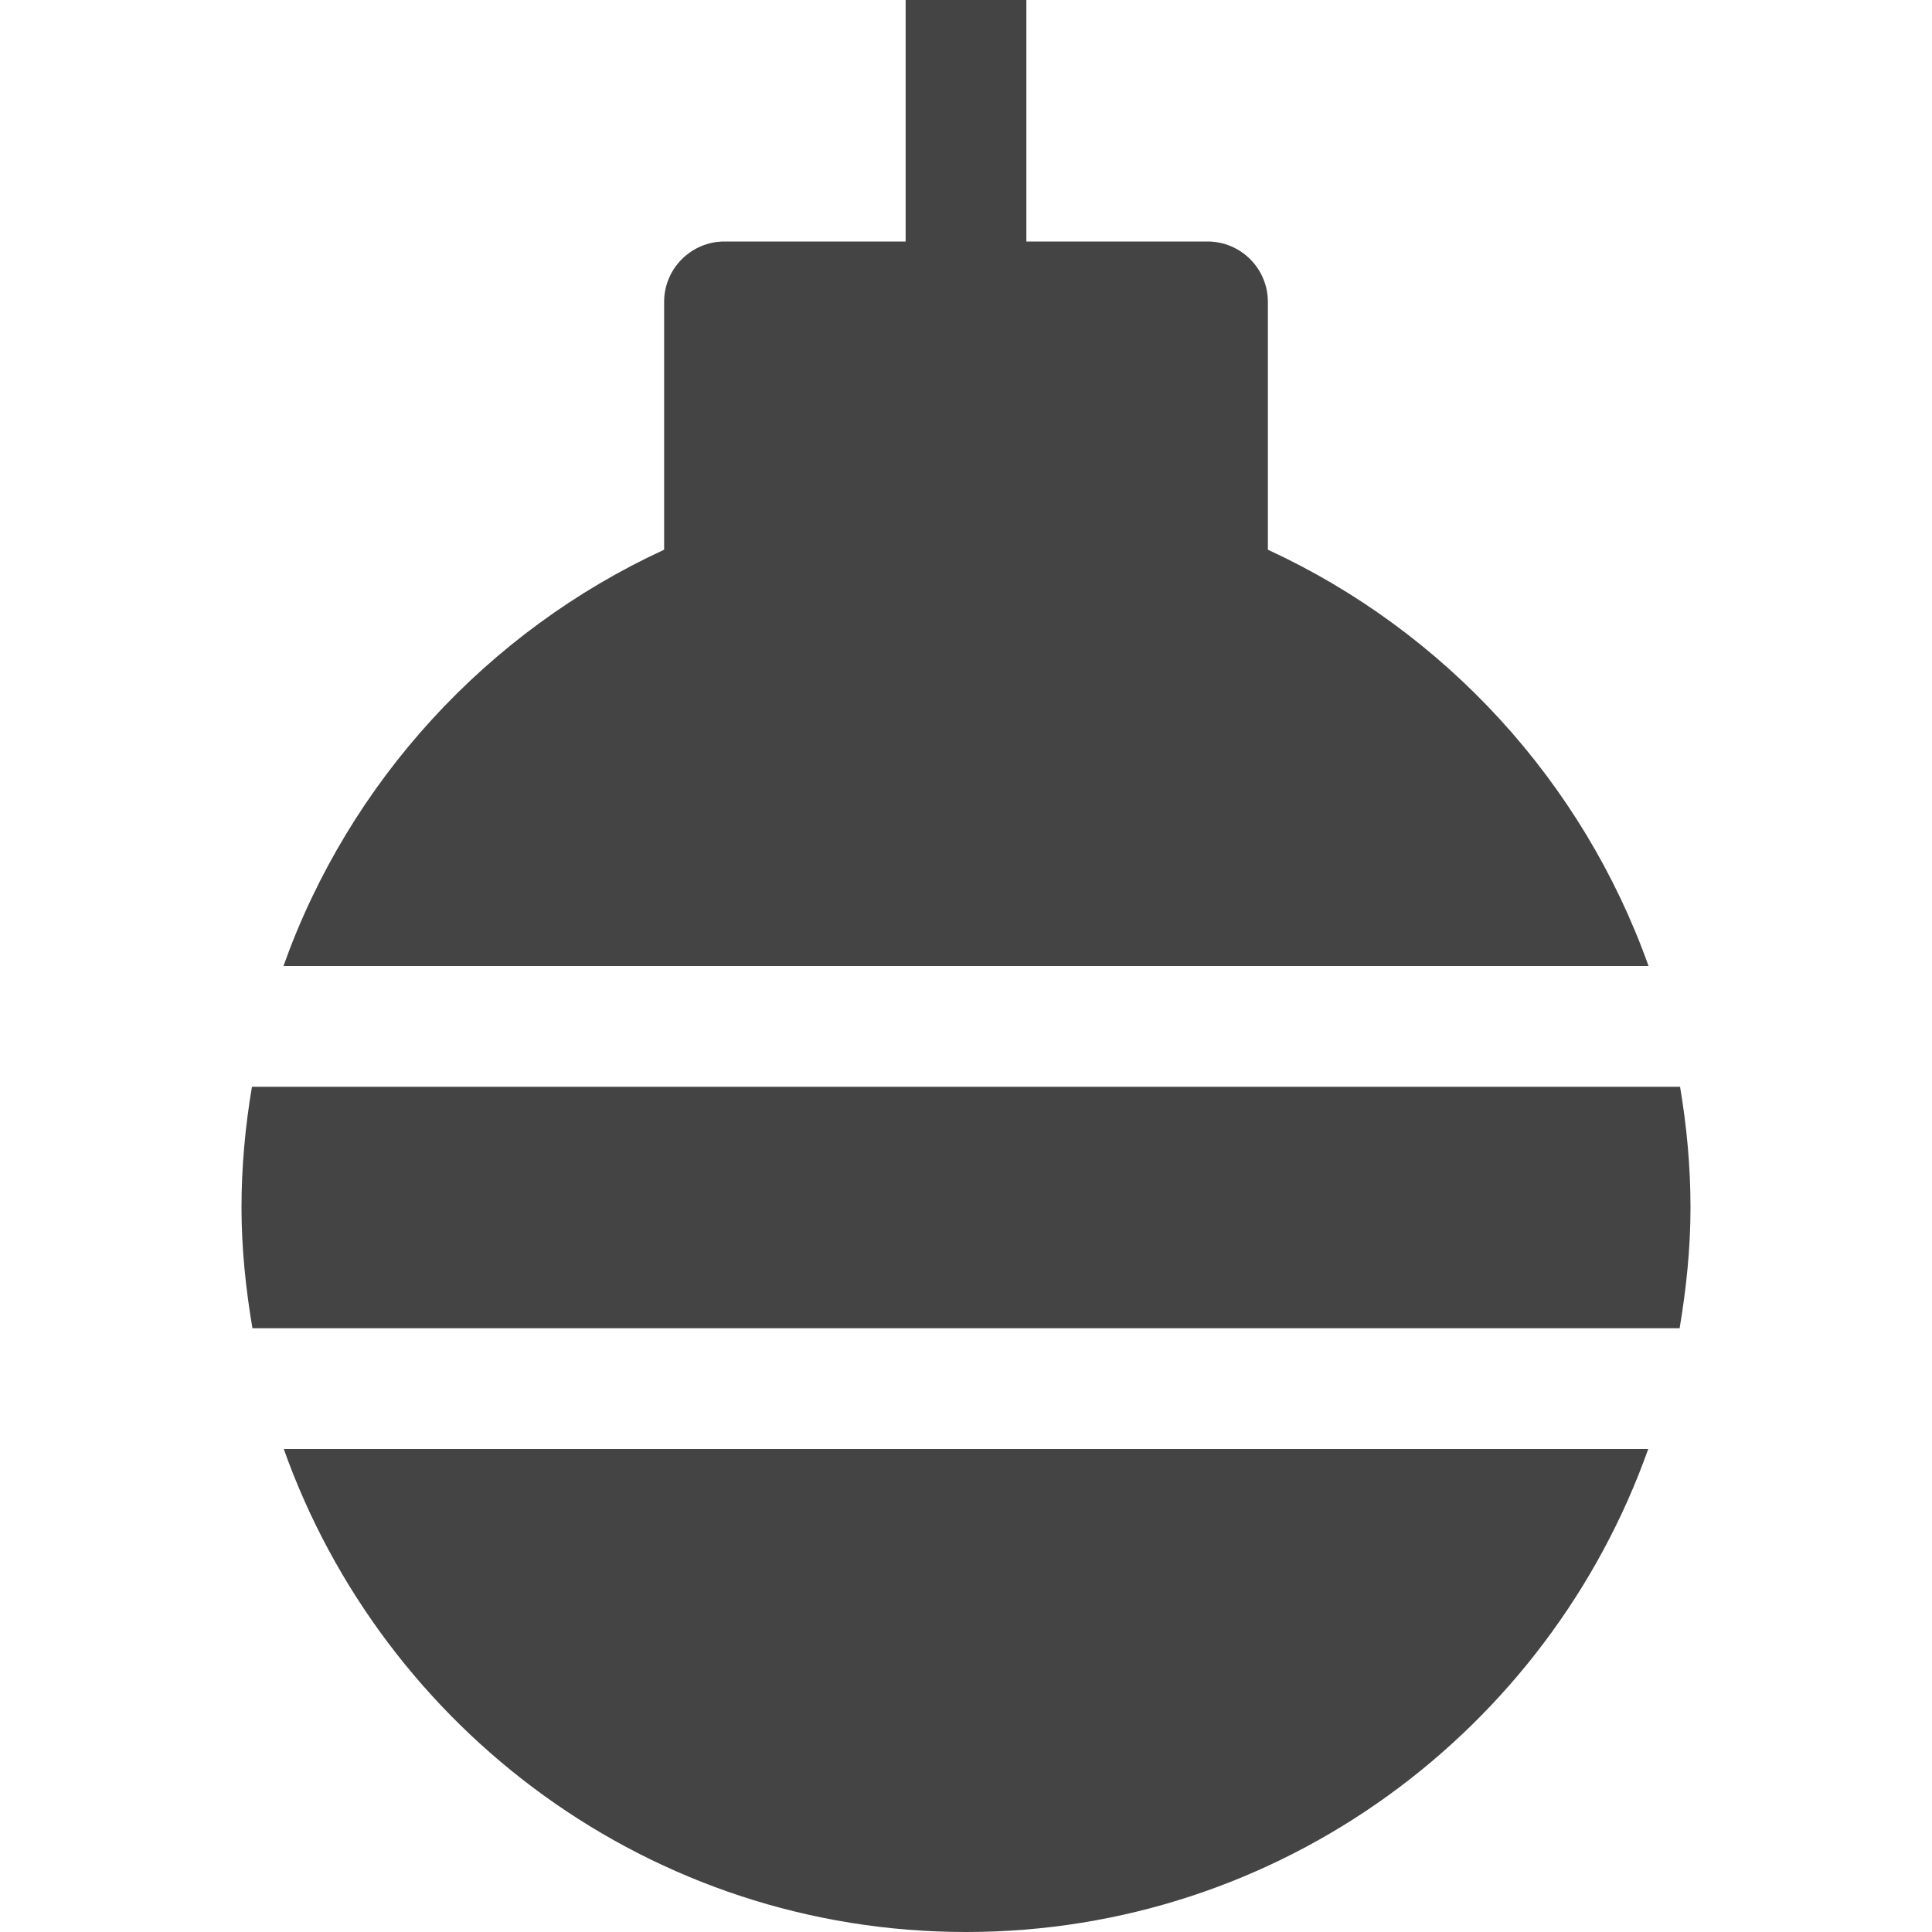 <?xml version="1.0" encoding="utf-8"?>
<!-- Generator: Adobe Illustrator 19.1.0, SVG Export Plug-In . SVG Version: 6.00 Build 0)  -->
<!DOCTYPE svg PUBLIC "-//W3C//DTD SVG 1.1//EN" "http://www.w3.org/Graphics/SVG/1.1/DTD/svg11.dtd">
<svg version="1.1" id="Layer_1" xmlns="http://www.w3.org/2000/svg" xmlns:xlink="http://www.w3.org/1999/xlink" x="0px" y="0px"
	 width="32px" height="32px" viewBox="0 0 32 32" enable-background="new 0 0 32 32" xml:space="preserve">
<path data-color="color-2" fill="#444444" d="M28,20c0-0.682-0.063-1.349-0.173-2H4.173
	C4.063,18.651,4,19.318,4,20c0,0.683,0.071,1.348,0.181,2h23.639
	C27.929,21.348,28,20.683,28,20z"/>
<path fill="#444444" d="M4.7,24C6.353,28.653,10.787,32,16,32s9.647-3.347,11.3-8H4.7z"/>
<path fill="#444444" d="M27.305,16C26.217,12.944,23.926,10.454,21,9.105V5c0-0.552-0.448-1-1-1h-3
	V0h-2v4h-3c-0.552,0-1,0.448-1,1v4.105C8.074,10.454,5.783,12.944,4.695,16H27.305z"/>
</svg>
